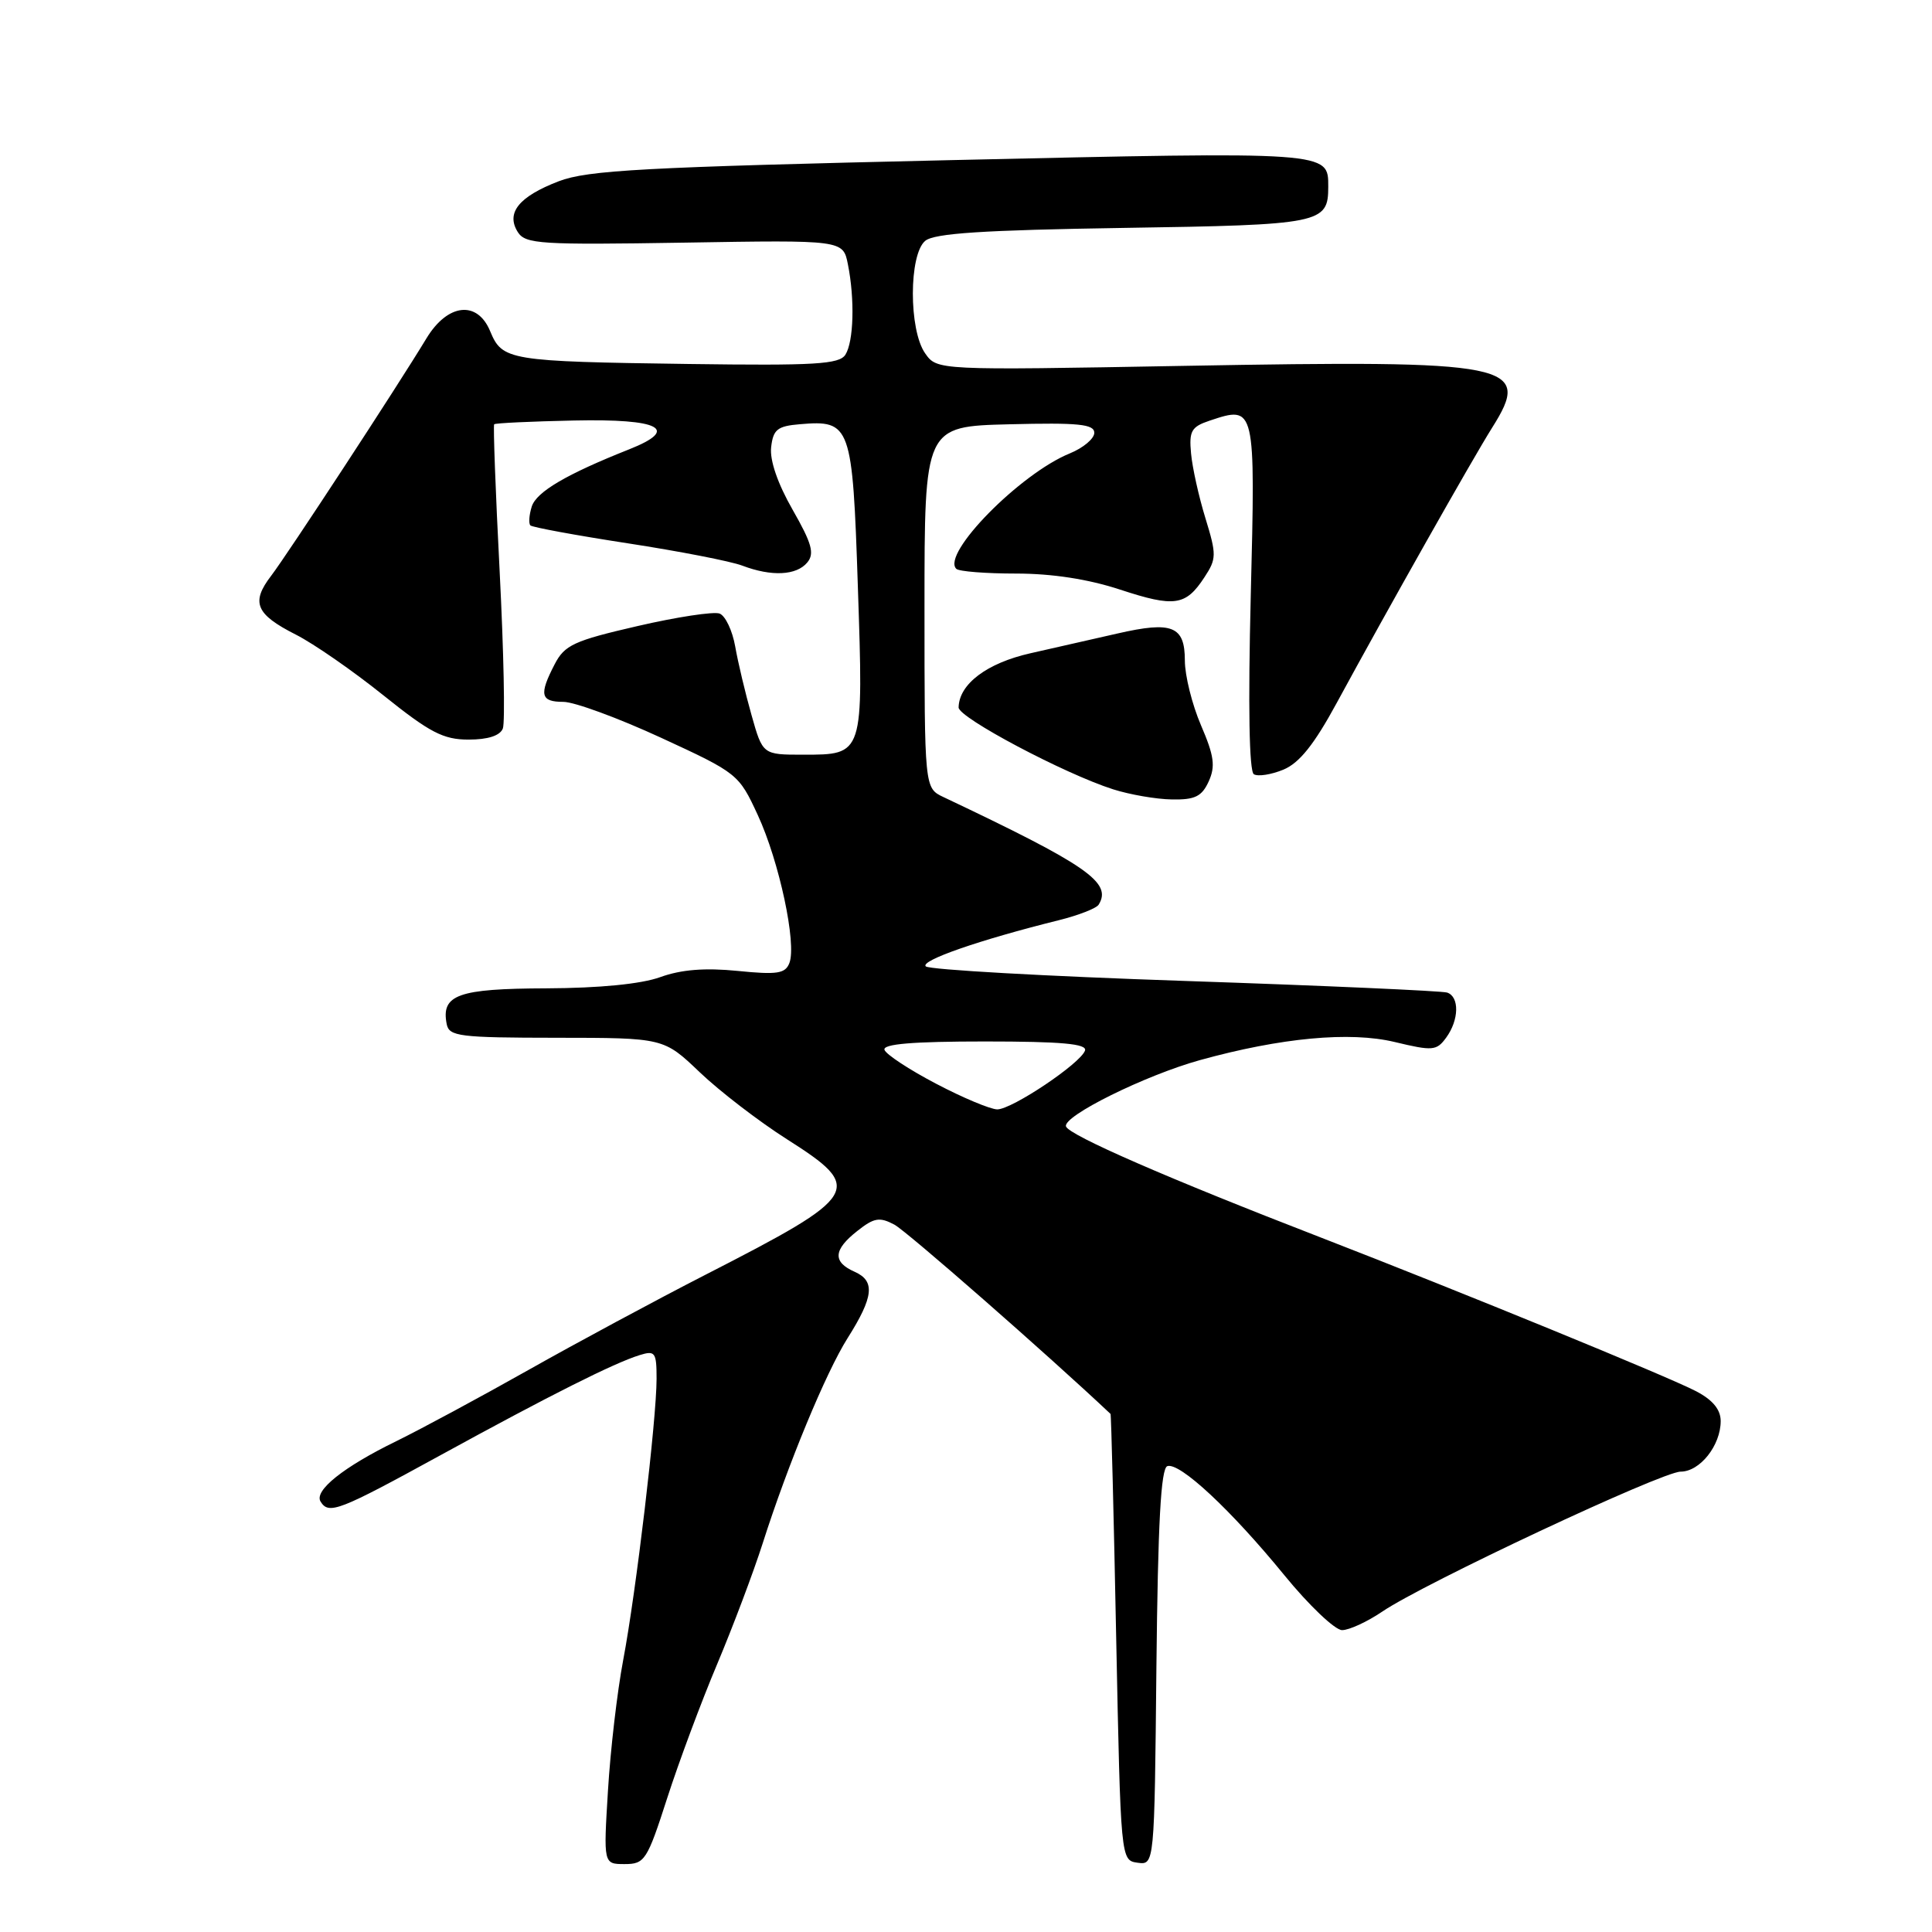 <?xml version="1.0" encoding="UTF-8" standalone="no"?>
<!DOCTYPE svg PUBLIC "-//W3C//DTD SVG 1.1//EN" "http://www.w3.org/Graphics/SVG/1.1/DTD/svg11.dtd" >
<svg xmlns="http://www.w3.org/2000/svg" xmlns:xlink="http://www.w3.org/1999/xlink" version="1.1" viewBox="0 0 256 256">
 <g >
 <path fill="currentColor"
d=" M 88.41 238.25 C 89.96 233.44 92.94 225.45 95.03 220.50 C 97.11 215.55 99.83 208.35 101.06 204.50 C 104.40 194.03 109.44 181.85 112.31 177.31 C 115.77 171.83 115.99 169.74 113.25 168.52 C 110.30 167.22 110.41 165.61 113.61 163.10 C 115.82 161.35 116.55 161.23 118.51 162.27 C 120.17 163.16 138.88 179.55 147.15 187.35 C 147.24 187.43 147.58 200.78 147.90 217.00 C 148.50 246.50 148.50 246.50 150.73 246.82 C 152.97 247.13 152.97 247.13 153.23 220.90 C 153.43 201.83 153.82 194.56 154.68 194.27 C 156.31 193.73 163.10 200.05 170.18 208.72 C 173.45 212.73 176.90 216.00 177.83 216.00 C 178.77 216.00 181.16 214.90 183.15 213.55 C 188.66 209.80 220.21 195.01 222.69 195.00 C 225.25 195.00 228.00 191.53 228.00 188.30 C 228.00 186.78 226.95 185.50 224.75 184.35 C 221.04 182.41 193.54 171.15 175.00 163.97 C 154.77 156.15 141.64 150.42 141.25 149.26 C 140.80 147.90 151.72 142.49 159.00 140.47 C 169.74 137.50 178.87 136.65 184.80 138.07 C 189.84 139.28 190.35 139.24 191.62 137.50 C 193.34 135.15 193.40 132.07 191.75 131.52 C 191.06 131.30 175.43 130.60 157.00 129.98 C 138.57 129.36 123.13 128.49 122.67 128.05 C 121.89 127.29 129.76 124.55 140.27 121.94 C 142.89 121.29 145.28 120.36 145.58 119.87 C 147.39 116.94 144.08 114.65 125.00 105.61 C 122.50 104.42 122.50 104.42 122.50 80.46 C 122.50 56.50 122.50 56.50 133.75 56.22 C 142.90 55.99 145.00 56.20 145.00 57.35 C 145.00 58.12 143.54 59.35 141.75 60.08 C 135.18 62.75 124.72 73.38 126.71 75.37 C 127.05 75.72 130.62 76.00 134.65 76.00 C 139.40 76.00 144.22 76.74 148.43 78.13 C 155.65 80.50 157.12 80.28 159.60 76.48 C 161.20 74.05 161.21 73.50 159.73 68.68 C 158.85 65.83 157.99 61.96 157.82 60.08 C 157.54 57.11 157.86 56.55 160.28 55.74 C 166.36 53.71 166.36 53.72 165.73 79.02 C 165.37 93.55 165.52 102.20 166.14 102.59 C 166.68 102.92 168.44 102.65 170.06 101.98 C 172.18 101.10 174.14 98.64 177.13 93.13 C 183.76 80.92 195.10 60.83 197.71 56.68 C 203.07 48.18 200.62 47.69 156.83 48.48 C 124.16 49.07 124.16 49.07 122.58 46.81 C 120.41 43.71 120.42 33.72 122.60 31.91 C 123.81 30.91 130.27 30.49 148.85 30.20 C 175.12 29.80 176.00 29.62 176.00 24.74 C 176.00 20.05 176.40 20.08 125.90 21.22 C 85.24 22.15 77.87 22.55 74.03 24.02 C 68.75 26.05 67.01 28.21 68.61 30.75 C 69.62 32.34 71.59 32.46 90.71 32.15 C 111.71 31.80 111.71 31.80 112.35 35.02 C 113.28 39.66 113.12 45.26 112.02 47.00 C 111.21 48.27 107.98 48.46 91.28 48.23 C 67.36 47.90 66.56 47.76 64.95 43.89 C 63.25 39.77 59.31 40.21 56.51 44.83 C 52.65 51.22 38.05 73.52 35.94 76.28 C 33.22 79.82 33.87 81.39 39.20 84.09 C 41.57 85.29 46.79 88.91 50.81 92.14 C 56.97 97.08 58.74 98.00 62.09 98.00 C 64.66 98.00 66.26 97.48 66.63 96.53 C 66.94 95.72 66.75 86.38 66.21 75.78 C 65.66 65.18 65.34 56.37 65.48 56.22 C 65.62 56.06 70.36 55.84 76.02 55.72 C 87.50 55.47 90.14 56.86 83.34 59.55 C 75.07 62.83 71.08 65.17 70.46 67.12 C 70.11 68.24 70.03 69.36 70.28 69.62 C 70.54 69.87 76.34 70.94 83.17 71.99 C 90.00 73.04 96.84 74.37 98.36 74.95 C 102.23 76.42 105.54 76.26 106.97 74.53 C 107.95 73.35 107.58 72.01 105.03 67.55 C 103.05 64.09 101.98 60.99 102.18 59.26 C 102.45 56.90 103.01 56.46 106.00 56.21 C 112.73 55.64 112.96 56.27 113.67 77.71 C 114.42 100.12 114.46 100.00 106.41 100.00 C 101.06 100.00 101.06 100.00 99.58 94.75 C 98.76 91.86 97.79 87.78 97.42 85.67 C 97.05 83.56 96.12 81.60 95.35 81.30 C 94.58 81.01 89.68 81.75 84.46 82.96 C 76.04 84.90 74.81 85.47 73.49 88.03 C 71.40 92.06 71.62 93.00 74.65 93.00 C 76.10 93.00 81.92 95.14 87.58 97.75 C 97.75 102.44 97.90 102.57 100.41 108.00 C 103.26 114.16 105.58 125.04 104.60 127.60 C 104.06 129.01 103.00 129.18 97.73 128.65 C 93.42 128.22 90.26 128.47 87.50 129.47 C 84.96 130.39 79.44 130.93 72.37 130.96 C 60.67 131.00 58.43 131.81 59.19 135.70 C 59.51 137.33 60.87 137.50 73.74 137.51 C 87.94 137.52 87.94 137.52 92.72 142.08 C 95.35 144.59 100.54 148.58 104.25 150.94 C 114.60 157.52 114.10 158.35 93.50 168.90 C 86.90 172.28 76.33 177.97 70.00 181.54 C 63.67 185.11 55.80 189.35 52.50 190.97 C 45.51 194.38 41.58 197.52 42.48 198.97 C 43.57 200.73 44.89 200.21 58.39 192.81 C 72.88 184.87 81.34 180.62 84.75 179.56 C 86.81 178.92 87.00 179.18 87.00 182.69 C 87.00 188.05 84.28 211.02 82.57 220.00 C 81.79 224.12 80.88 231.89 80.56 237.25 C 79.96 247.00 79.96 247.00 82.77 247.00 C 85.43 247.00 85.75 246.51 88.41 238.25 Z  M 160.16 103.54 C 161.07 101.54 160.88 100.15 159.14 96.11 C 157.96 93.37 157.00 89.51 157.00 87.53 C 157.00 82.95 155.33 82.28 148.08 83.94 C 145.01 84.64 139.82 85.82 136.54 86.56 C 130.77 87.86 127.08 90.64 127.02 93.74 C 127.00 95.09 141.06 102.54 147.50 104.59 C 149.70 105.29 153.20 105.90 155.27 105.93 C 158.34 105.99 159.25 105.54 160.16 103.54 Z  M 124.04 143.60 C 120.48 141.74 117.40 139.71 117.20 139.11 C 116.94 138.33 120.97 138.00 130.50 138.00 C 140.66 138.00 144.06 138.31 143.77 139.20 C 143.20 140.90 134.10 147.00 132.14 147.00 C 131.24 146.99 127.59 145.47 124.04 143.60 Z "/>
</g>
</svg>